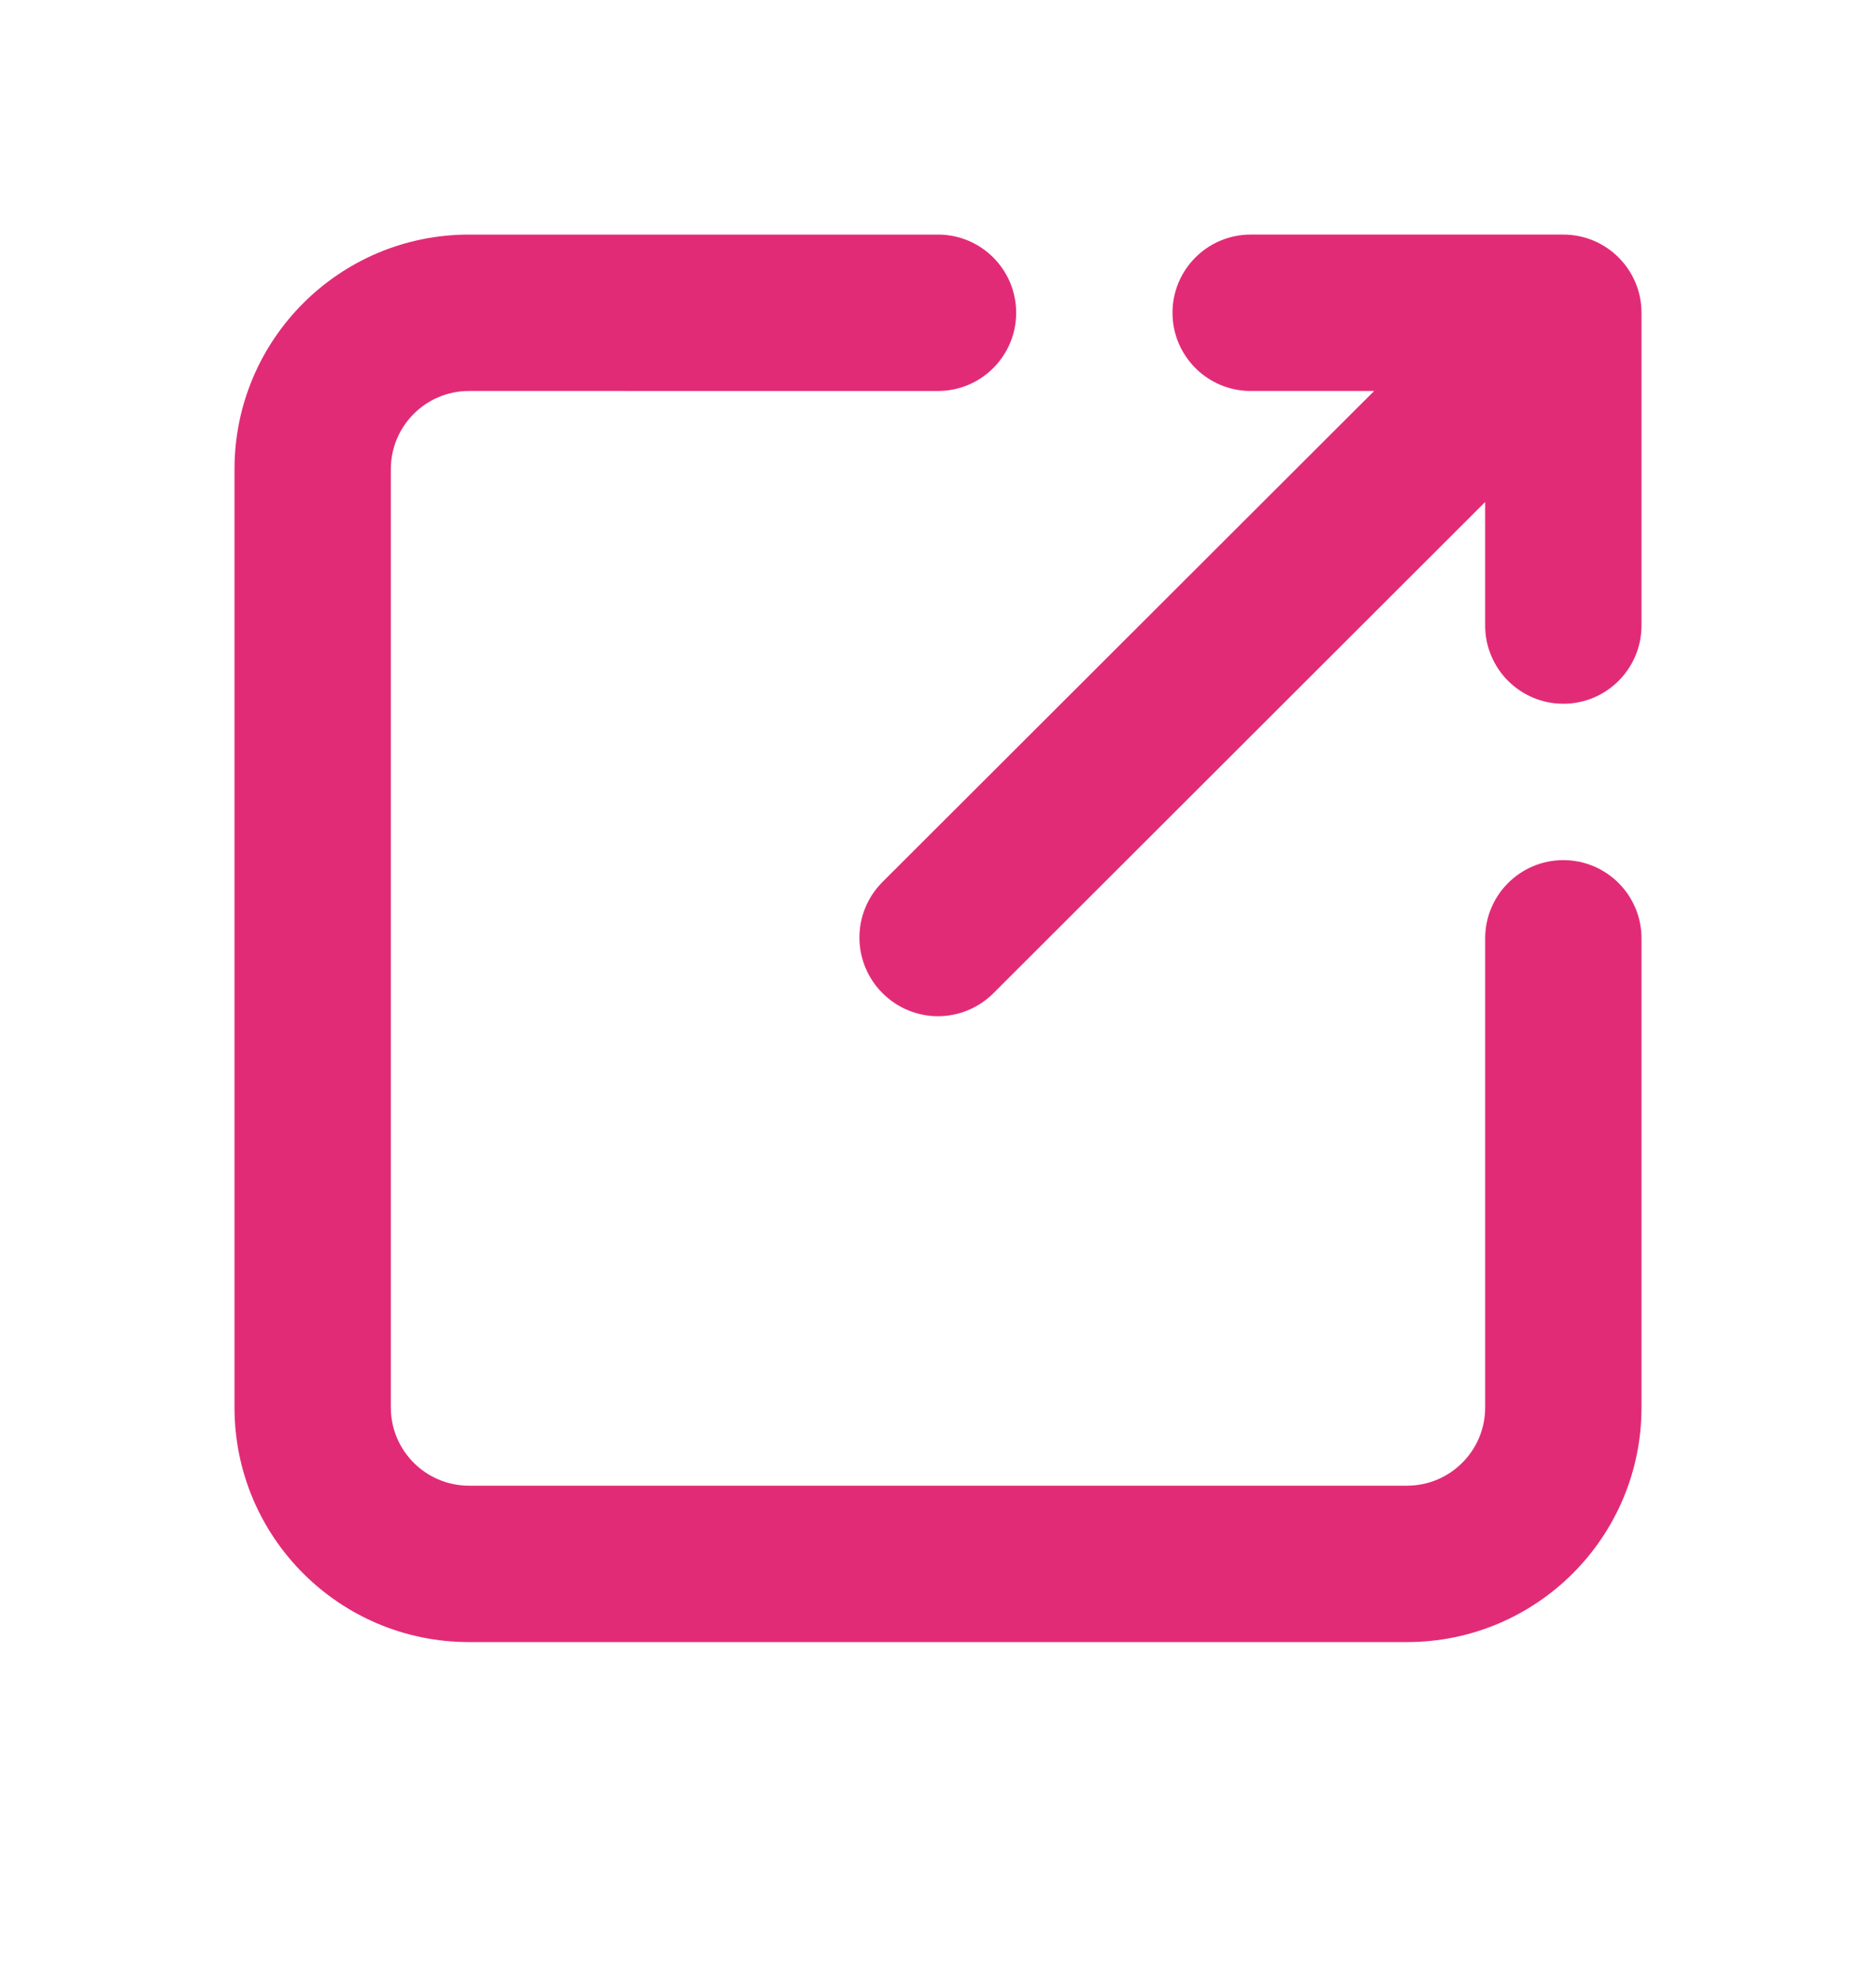 <svg xmlns="http://www.w3.org/2000/svg" width="18" height="19" viewBox="0 0 18 19">
    <defs>
        <filter id="mtd9ni8d7a">
            <feColorMatrix in="SourceGraphic"
                           values="0 0 0 0 0.137 0 0 0 0 0.18 0 0 0 0 0.412 0 0 0 1 0"/>
        </filter>
    </defs>
    <g fill="none" fill-rule="evenodd">
        <g>
            <g>
                <g filter="url(#mtd9ni8d7a)" transform="translate(-1184 -163) translate(1158 72) translate(16 81)">
                    <g fill-rule="nonzero">
                        <path fill="#E22B76"
                              d="M9 2.25c.414 0 .75.336.75.75s-.336.75-.75.75H4.5c-.414 0-.75.336-.75.75v9c0 .414.336.75.75.75h9c.414 0 .75-.336.75-.75V9c0-.414.336-.75.75-.75s.75.336.75.75v4.5c0 1.243-1.007 2.25-2.25 2.25h-9c-1.243 0-2.25-1.007-2.25-2.25v-9c0-1.243 1.007-2.25 2.25-2.25zm6 0c.414 0 .75.336.75.75v3c0 .414-.336.75-.75.75s-.75-.336-.75-.75V4.815l-4.717 4.71c-.141.142-.333.222-.533.222s-.392-.08-.533-.222c-.141-.14-.221-.333-.221-.533s.08-.391.221-.532l4.718-4.71H12c-.414 0-.75-.336-.75-.75s.336-.75.75-.75z"
                              transform="translate(10 10)"/>
                    </g>
                </g>
            </g>
        </g>
    </g>
</svg>
